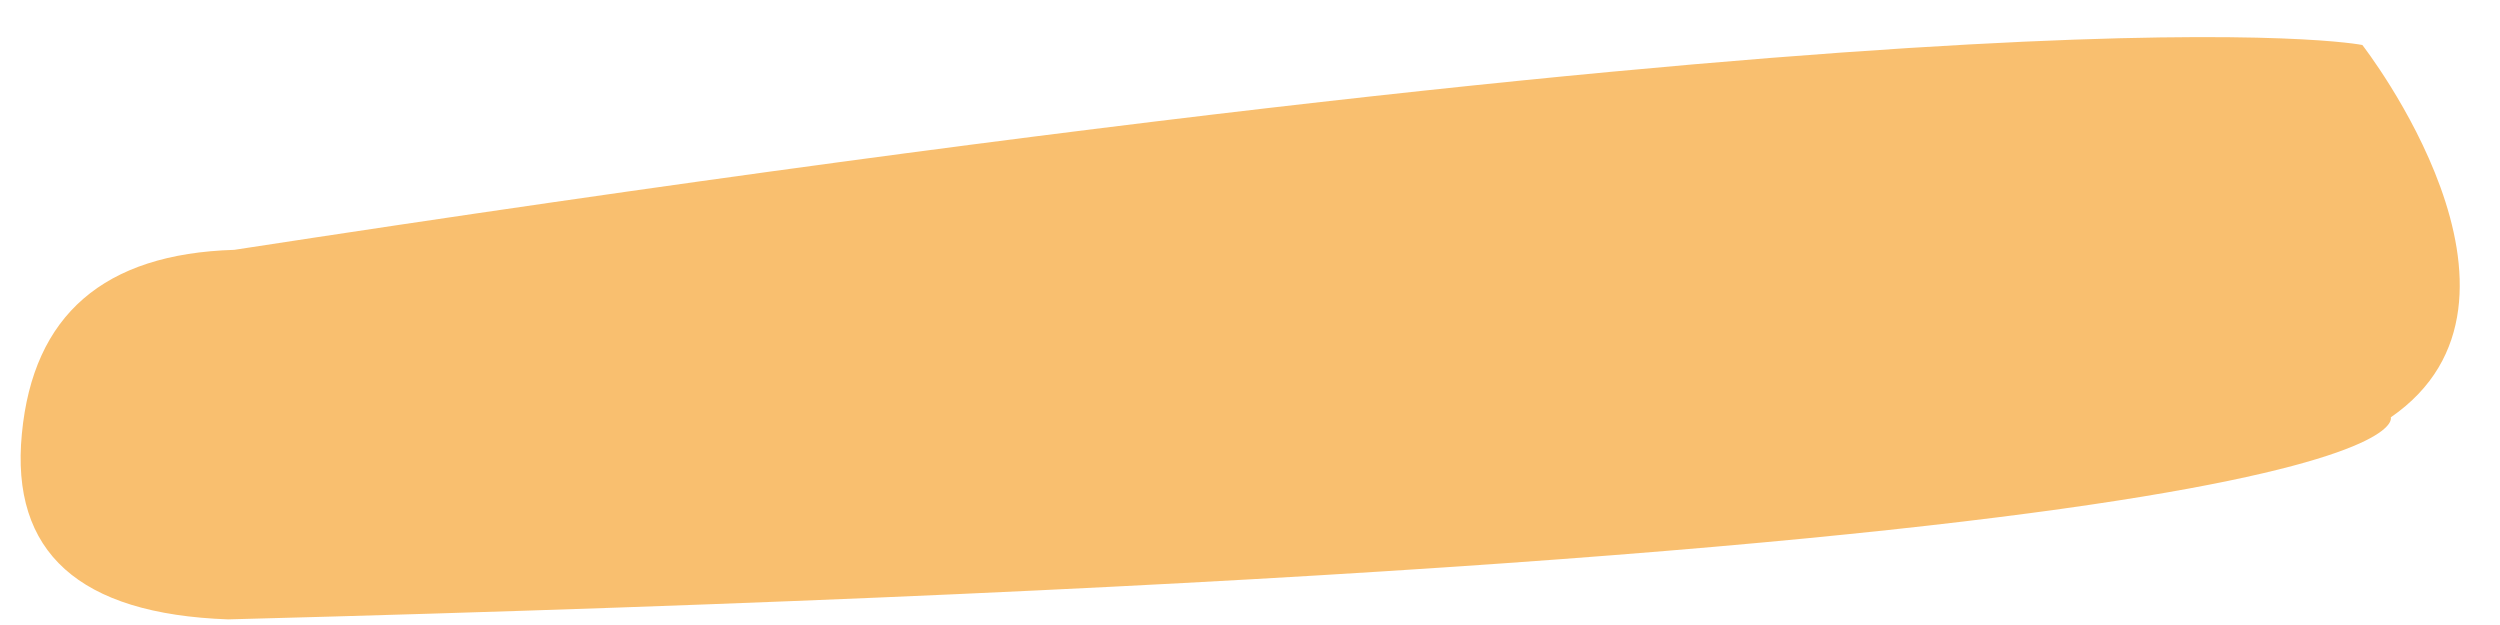<svg width="16" height="4" viewBox="0 0 16 4" fill="none" xmlns="http://www.w3.org/2000/svg">
	<path d="M1.499 1.599C12.937 -0.158 15.119 0.288 15.119 0.288C15.119 0.288 16.391 1.92 15.301 2.671C15.301 2.671 15.676 3.593 1.46 3.964C0.506 3.93 0.066 3.535 0.14 2.776C0.212 2.016 0.665 1.624 1.499 1.599Z" fill="#F9BF6F"/>
</svg>
